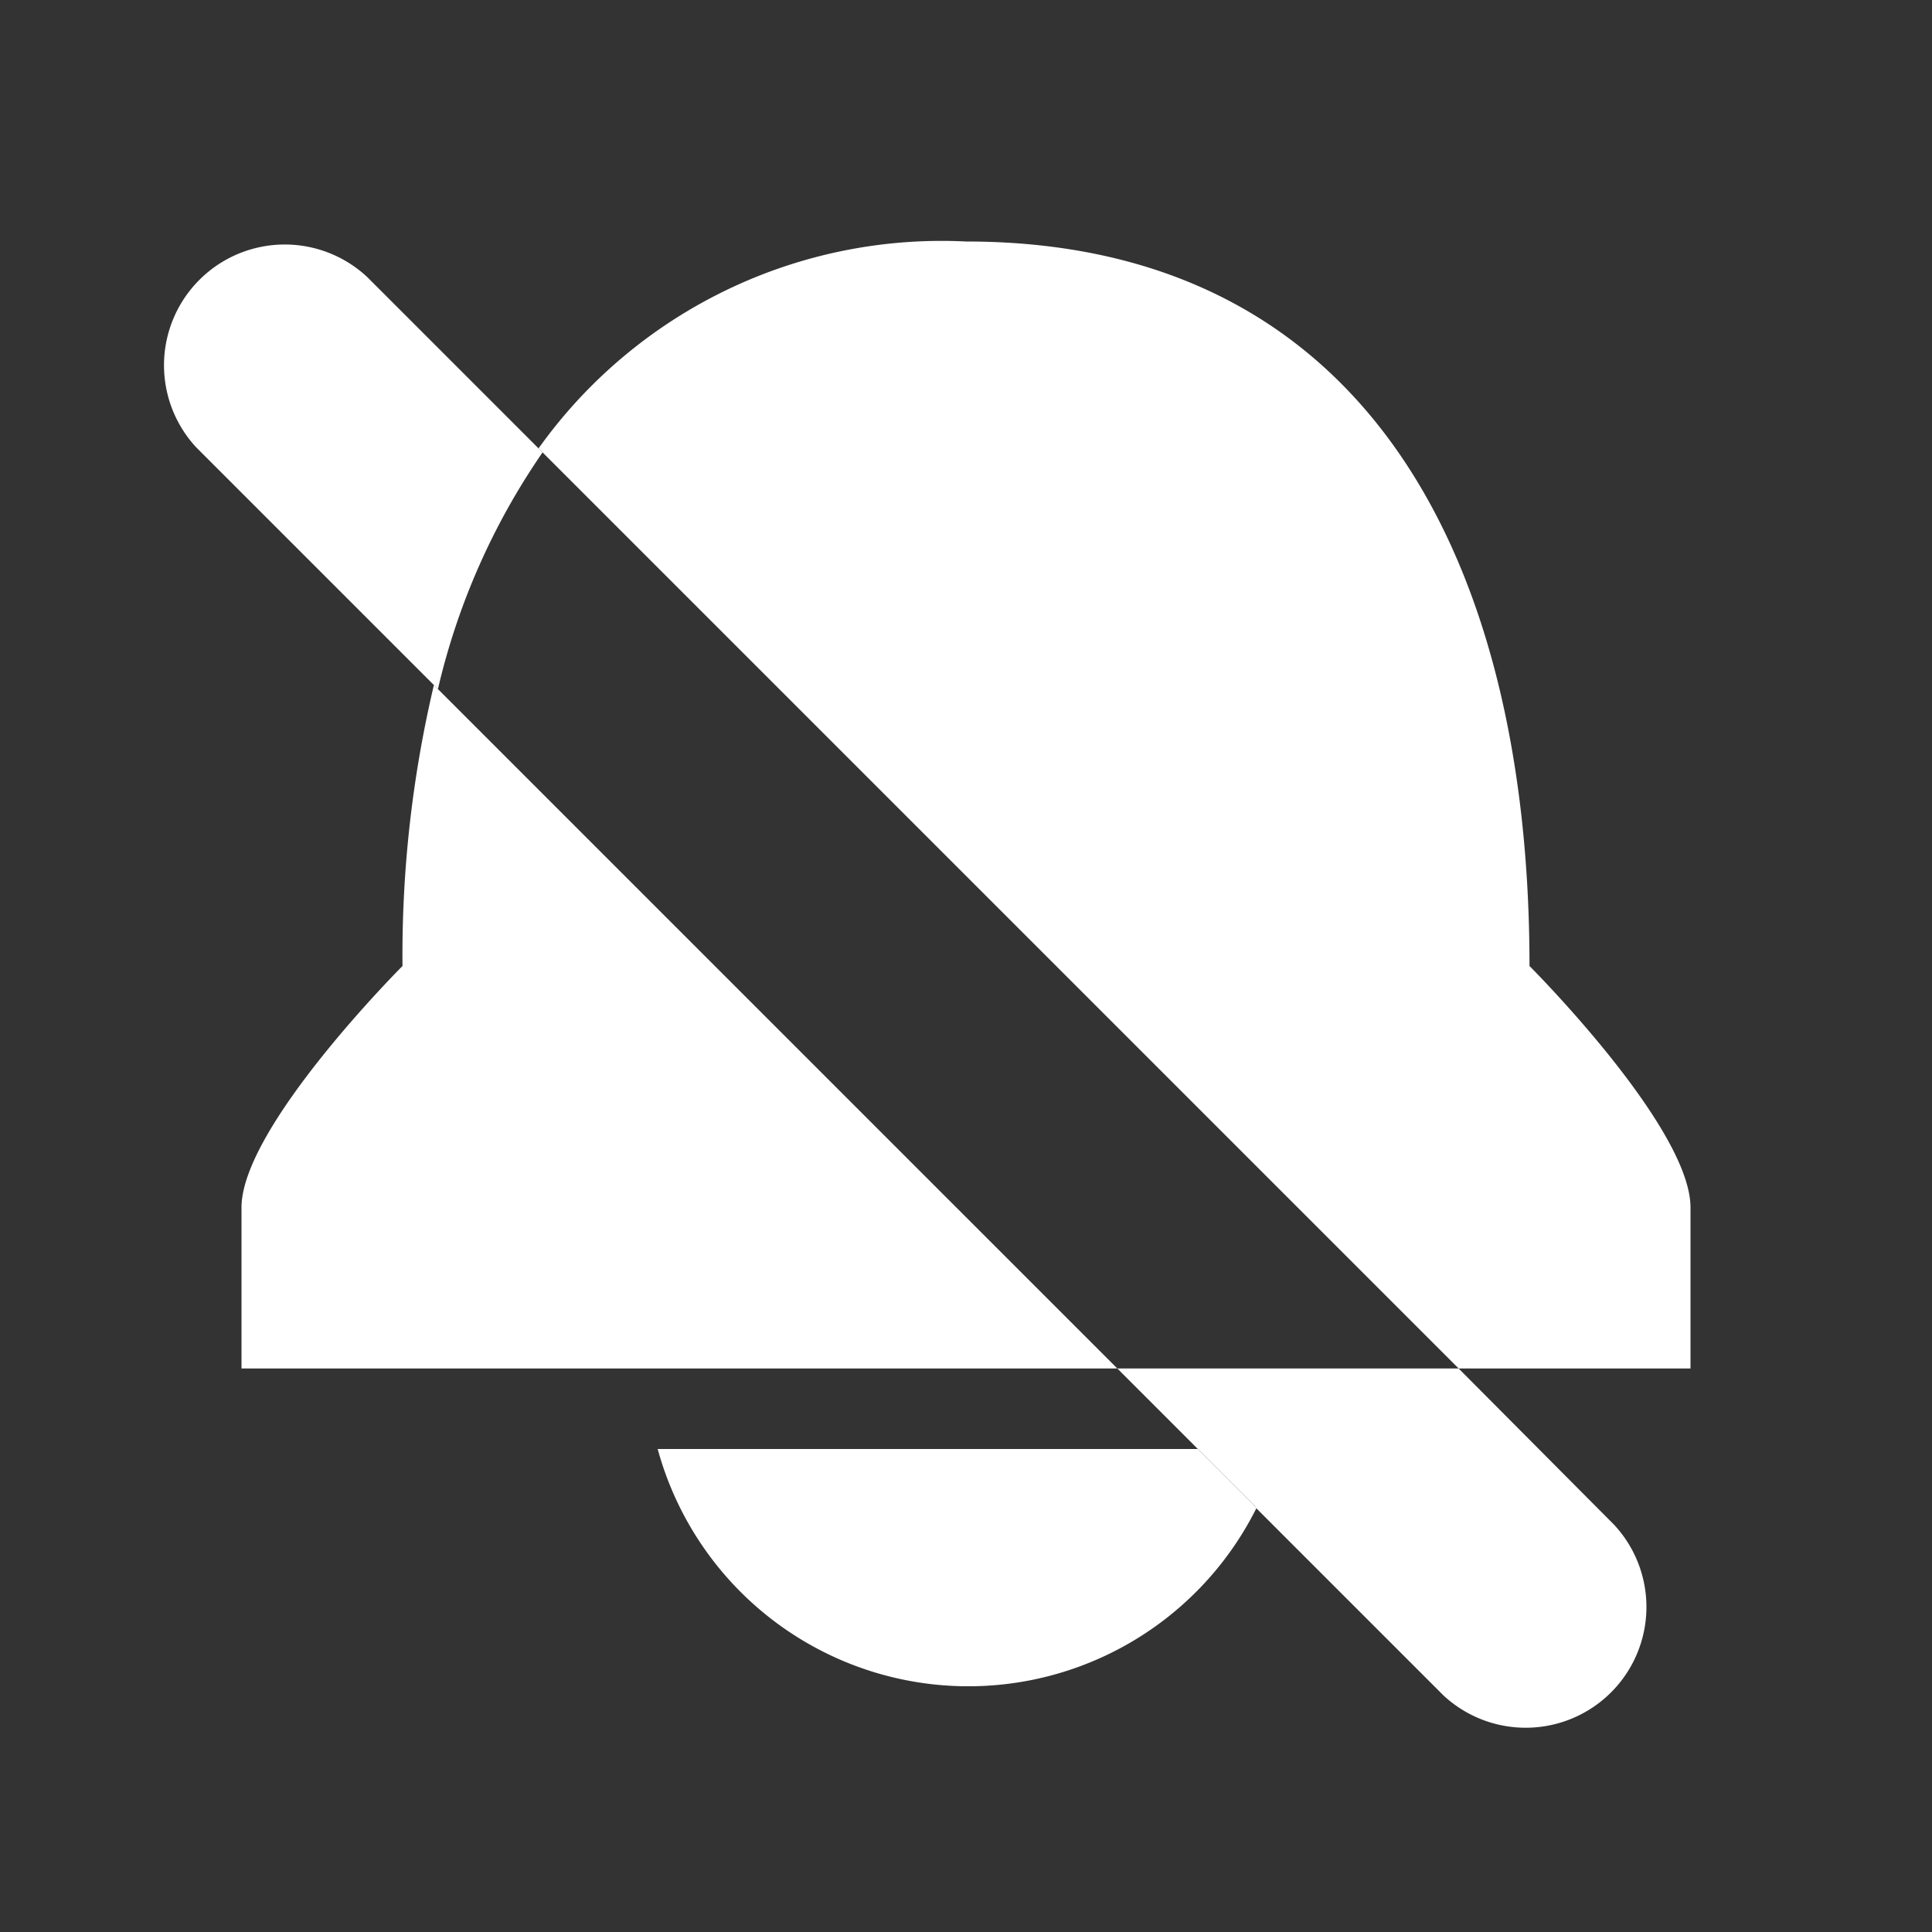 <svg id="Layer_1" data-name="Layer 1" xmlns="http://www.w3.org/2000/svg" viewBox="0 0 24 24"><rect x="0" y="0" width="24" height="24" fill="#333333" stroke="none"/><defs><style>.cls-1{fill:#fff;}</style></defs><title>Wi_noAlert</title><path class="cls-1" d="M5,12s-2,2-2,3v2H13.88L5.39,8.51A14.6,14.6,0,0,0,5,12Z"/><path class="cls-1" d="M21,15c0-1-2-3-2-3,0-5-2-9-7-9A6.15,6.15,0,0,0,6.69,5.57L18.12,17H21Z"/><path class="cls-1" d="M8.17,18a4,4,0,0,0,7.44.73L14.88,18Z"/><path class="cls-1" d="M14.88,18h1a4,4,0,0,1-.28.73l2.33,2.33a1.5,1.5,0,0,0,2.12-2.12L18.12,17H13.88Z"/><path class="cls-1" d="M4.56,3.44A1.5,1.5,0,0,0,2.44,5.56l3,3a8.61,8.61,0,0,1,1.3-2.94Z"/><path class="cls-1" d="M14.88,18l.73.73a4,4,0,0,0,.28-.73Z"/></svg>